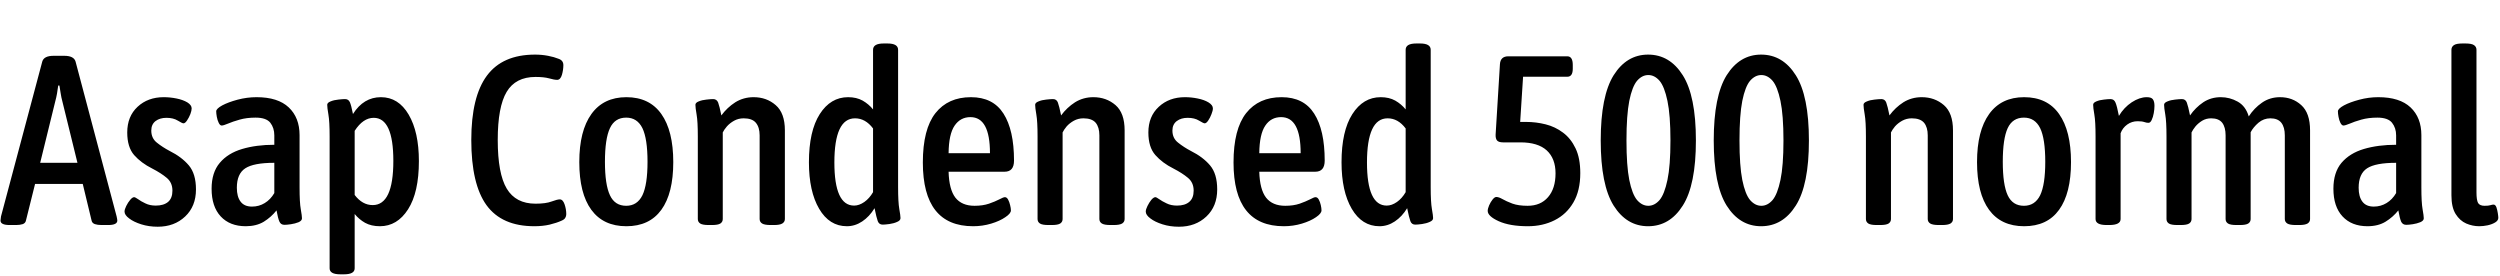 <svg xmlns="http://www.w3.org/2000/svg" xmlns:xlink="http://www.w3.org/1999/xlink" width="249.528" height="27.504"><path fill="black" d="M1.61 22.46L0.96 22.46Q0.05 22.46 0.05 22.01L0.05 22.01Q0.05 21.89 0.10 21.60L0.10 21.60L4.22 6.14Q4.39 5.57 5.35 5.57L5.35 5.57L6.41 5.57Q7.37 5.57 7.54 6.14L7.54 6.14L11.64 21.60Q11.66 21.77 11.69 21.85Q11.71 21.94 11.71 22.01L11.71 22.01Q11.71 22.46 10.80 22.46L10.80 22.46L10.13 22.46Q9.74 22.46 9.47 22.37Q9.19 22.27 9.14 22.01L9.14 22.01L8.26 18.36L3.50 18.36L2.59 22.01Q2.54 22.27 2.27 22.37Q1.99 22.46 1.61 22.46L1.61 22.46ZM5.52 10.10L5.52 10.10L4.01 16.25L7.73 16.25L6.22 10.10Q6.12 9.74 6.06 9.34Q6 8.93 5.93 8.54L5.93 8.54L5.81 8.54Q5.76 8.93 5.69 9.34Q5.62 9.74 5.52 10.10ZM15.74 22.63L15.74 22.63Q14.86 22.63 14.10 22.39Q13.34 22.15 12.89 21.80Q12.43 21.46 12.43 21.12L12.43 21.12Q12.43 20.90 12.60 20.56Q12.77 20.21 13.00 19.94Q13.22 19.68 13.39 19.68L13.39 19.68Q13.49 19.68 13.78 19.88Q14.06 20.09 14.51 20.30Q14.95 20.52 15.55 20.52L15.55 20.52Q16.34 20.52 16.78 20.15Q17.21 19.78 17.21 19.03L17.21 19.03Q17.21 18.22 16.64 17.75Q16.08 17.28 15.19 16.82L15.19 16.82Q14.09 16.27 13.39 15.48Q12.70 14.69 12.70 13.22L12.70 13.22Q12.70 11.62 13.73 10.66Q14.76 9.70 16.34 9.70L16.34 9.70Q16.97 9.70 17.62 9.83Q18.26 9.96 18.70 10.22Q19.13 10.49 19.13 10.82L19.13 10.82Q19.13 11.04 19.00 11.39Q18.86 11.74 18.67 12.02Q18.48 12.31 18.31 12.31L18.31 12.31Q18.19 12.31 17.75 12.04Q17.30 11.76 16.61 11.76L16.61 11.76Q15.96 11.76 15.53 12.08Q15.10 12.41 15.10 13.03L15.10 13.03Q15.10 13.80 15.66 14.24Q16.22 14.69 16.94 15.07L16.94 15.07Q18.14 15.67 18.85 16.51Q19.56 17.35 19.56 18.91L19.56 18.91Q19.56 20.59 18.48 21.61Q17.40 22.63 15.74 22.63ZM24.53 22.58L24.53 22.58Q22.94 22.58 22.03 21.60Q21.12 20.62 21.12 18.84L21.12 18.84Q21.12 17.21 21.94 16.25Q22.75 15.29 24.17 14.87Q25.58 14.45 27.38 14.45L27.38 14.45L27.38 13.51Q27.38 12.77 26.98 12.25Q26.57 11.74 25.51 11.74L25.51 11.74Q24.62 11.74 23.92 11.94Q23.21 12.14 22.75 12.34Q22.30 12.53 22.13 12.53L22.13 12.53Q21.96 12.53 21.83 12.26Q21.70 12 21.64 11.66Q21.58 11.33 21.58 11.11L21.58 11.11Q21.58 10.85 22.18 10.52Q22.78 10.20 23.71 9.95Q24.65 9.70 25.61 9.70L25.61 9.70Q27.74 9.70 28.82 10.72Q29.90 11.74 29.90 13.49L29.90 13.49L29.90 18.70Q29.90 20.21 30.02 20.88Q30.14 21.55 30.14 21.79L30.14 21.79Q30.14 22.03 29.80 22.18Q29.45 22.32 29.04 22.38Q28.63 22.44 28.39 22.44L28.39 22.44Q28.03 22.44 27.89 22.12Q27.74 21.79 27.60 21L27.60 21Q27.07 21.67 26.33 22.13Q25.58 22.58 24.53 22.58ZM25.15 20.62L25.15 20.62Q25.85 20.62 26.42 20.27Q27 19.92 27.38 19.27L27.38 19.27L27.38 16.25Q25.32 16.25 24.48 16.80Q23.64 17.35 23.64 18.74L23.64 18.74Q23.64 19.63 24.01 20.12Q24.38 20.62 25.15 20.62ZM34.34 27.38L33.96 27.38Q32.90 27.38 32.90 26.78L32.90 26.78L32.90 13.63Q32.90 12.12 32.78 11.44Q32.66 10.75 32.66 10.46L32.66 10.46Q32.66 10.25 33 10.12Q33.34 9.98 33.77 9.94Q34.20 9.89 34.44 9.89L34.44 9.89Q34.78 9.89 34.92 10.20Q35.06 10.51 35.23 11.38L35.23 11.38Q36.29 9.70 38.02 9.70L38.02 9.70Q39.77 9.70 40.79 11.44Q41.81 13.18 41.81 16.08L41.81 16.08Q41.81 19.20 40.73 20.89Q39.65 22.58 37.92 22.58L37.92 22.58Q37.06 22.58 36.44 22.24Q35.83 21.89 35.40 21.36L35.40 21.36L35.40 26.78Q35.40 27.38 34.34 27.38L34.34 27.38ZM37.20 20.47L37.20 20.47Q39.26 20.47 39.26 16.06L39.26 16.06Q39.26 11.76 37.30 11.76L37.30 11.76Q36.24 11.76 35.40 13.06L35.40 13.06L35.40 19.46Q36.17 20.47 37.20 20.47ZM53.33 22.58L53.33 22.58Q50.09 22.58 48.56 20.48Q47.04 18.38 47.04 13.97L47.04 13.97Q47.04 9.65 48.60 7.55Q50.16 5.45 53.40 5.45L53.40 5.45Q54.07 5.45 54.70 5.57Q55.32 5.69 55.73 5.86L55.73 5.86Q56.23 6.02 56.23 6.50L56.23 6.50Q56.23 6.96 56.09 7.46Q55.94 7.97 55.61 7.97L55.61 7.97Q55.32 7.97 54.80 7.82Q54.29 7.68 53.45 7.68L53.45 7.68Q51.46 7.68 50.57 9.17Q49.68 10.66 49.68 13.97L49.68 13.97Q49.68 17.33 50.58 18.83Q51.48 20.33 53.45 20.33L53.45 20.33Q54.48 20.33 55.06 20.11Q55.63 19.90 55.87 19.90L55.87 19.90Q56.18 19.90 56.35 20.39Q56.52 20.88 56.52 21.38L56.52 21.38Q56.52 21.58 56.42 21.74Q56.33 21.91 56.04 22.03L56.04 22.03Q55.56 22.25 54.86 22.42Q54.17 22.58 53.33 22.58ZM62.52 22.58L62.52 22.58Q60.22 22.58 59.02 20.94Q57.82 19.30 57.82 16.18L57.82 16.18Q57.82 13.06 59.03 11.38Q60.24 9.70 62.52 9.70L62.52 9.70Q64.82 9.70 66.01 11.38Q67.20 13.06 67.20 16.18L67.20 16.18Q67.20 19.30 66.01 20.94Q64.82 22.58 62.52 22.58ZM62.50 20.54L62.50 20.54Q63.60 20.54 64.12 19.49Q64.63 18.43 64.63 16.15L64.63 16.15Q64.63 13.85 64.12 12.79Q63.60 11.74 62.50 11.74L62.50 11.74Q61.37 11.74 60.88 12.79Q60.38 13.85 60.38 16.15L60.38 16.15Q60.38 18.43 60.88 19.49Q61.37 20.54 62.50 20.54ZM71.06 22.46L70.73 22.46Q70.13 22.46 69.89 22.31Q69.65 22.15 69.65 21.86L69.65 21.86L69.65 13.63Q69.65 12.12 69.53 11.44Q69.41 10.75 69.41 10.46L69.41 10.46Q69.41 10.25 69.74 10.12Q70.08 9.98 70.51 9.94Q70.94 9.89 71.18 9.89L71.18 9.89Q71.54 9.89 71.68 10.24Q71.81 10.58 72 11.52L72 11.52Q72.58 10.73 73.39 10.21Q74.21 9.70 75.22 9.70L75.22 9.70Q76.51 9.70 77.42 10.49Q78.34 11.28 78.34 13.01L78.34 13.01L78.34 21.86Q78.34 22.15 78.08 22.31Q77.83 22.46 77.26 22.46L77.26 22.46L76.92 22.46Q76.32 22.46 76.07 22.31Q75.82 22.15 75.82 21.86L75.82 21.86L75.82 13.51Q75.82 12.70 75.44 12.25Q75.07 11.81 74.23 11.81L74.23 11.81Q73.70 11.81 73.27 12.05Q72.84 12.29 72.55 12.62Q72.26 12.96 72.14 13.22L72.14 13.22L72.14 21.86Q72.14 22.15 71.90 22.31Q71.66 22.46 71.06 22.46L71.06 22.46ZM84.53 22.58L84.53 22.58Q82.78 22.58 81.76 20.84Q80.74 19.10 80.74 16.20L80.74 16.20Q80.74 13.08 81.82 11.39Q82.90 9.70 84.65 9.70L84.65 9.70Q85.49 9.70 86.10 10.04Q86.71 10.39 87.14 10.92L87.14 10.92L87.14 4.97Q87.14 4.34 88.20 4.34L88.20 4.34L88.58 4.34Q89.64 4.34 89.64 4.97L89.64 4.97L89.64 18.67Q89.64 20.18 89.76 20.86Q89.88 21.53 89.88 21.77L89.88 21.77Q89.88 22.01 89.54 22.15Q89.21 22.30 88.78 22.36Q88.34 22.42 88.10 22.42L88.10 22.42Q87.74 22.42 87.61 22.07Q87.48 21.72 87.29 20.78L87.29 20.78Q86.78 21.62 86.06 22.10Q85.34 22.58 84.53 22.58ZM85.25 20.52L85.25 20.52Q85.75 20.52 86.27 20.16Q86.78 19.80 87.14 19.18L87.14 19.18L87.14 12.82Q86.38 11.81 85.34 11.81L85.34 11.81Q83.28 11.81 83.28 16.22L83.28 16.22Q83.28 20.52 85.25 20.52ZM97.13 22.58L97.13 22.58Q92.11 22.58 92.11 16.22L92.11 16.22Q92.11 12.89 93.37 11.29Q94.63 9.70 96.91 9.70L96.91 9.70Q99.12 9.70 100.16 11.34Q101.21 12.98 101.21 16.03L101.21 16.03Q101.21 17.14 100.27 17.14L100.27 17.14L94.68 17.14Q94.73 18.91 95.36 19.73Q96 20.54 97.27 20.54L97.27 20.54Q98.09 20.54 98.71 20.33Q99.34 20.11 99.74 19.90Q100.15 19.68 100.30 19.68L100.30 19.68Q100.49 19.68 100.62 19.92Q100.75 20.16 100.82 20.47Q100.90 20.78 100.90 21L100.90 21Q100.90 21.31 100.34 21.68Q99.79 22.06 98.93 22.32Q98.06 22.58 97.13 22.58ZM94.68 15.29L94.68 15.29L98.81 15.29Q98.81 11.69 96.86 11.69L96.86 11.69Q95.86 11.69 95.28 12.54Q94.70 13.39 94.68 15.29ZM104.98 22.46L104.64 22.46Q104.04 22.46 103.80 22.31Q103.56 22.15 103.56 21.86L103.56 21.86L103.56 13.63Q103.56 12.12 103.44 11.44Q103.32 10.75 103.32 10.46L103.32 10.46Q103.32 10.25 103.66 10.12Q103.99 9.98 104.42 9.94Q104.86 9.89 105.10 9.89L105.10 9.89Q105.46 9.89 105.59 10.24Q105.72 10.58 105.91 11.52L105.91 11.52Q106.49 10.73 107.30 10.21Q108.12 9.70 109.13 9.70L109.13 9.70Q110.42 9.70 111.34 10.49Q112.25 11.28 112.25 13.01L112.25 13.01L112.25 21.86Q112.25 22.15 112.00 22.31Q111.74 22.46 111.17 22.46L111.17 22.46L110.83 22.46Q110.23 22.46 109.98 22.31Q109.73 22.15 109.73 21.86L109.73 21.86L109.73 13.51Q109.73 12.70 109.36 12.25Q108.98 11.81 108.14 11.81L108.14 11.81Q107.62 11.81 107.18 12.05Q106.75 12.29 106.46 12.62Q106.18 12.96 106.06 13.22L106.06 13.22L106.06 21.86Q106.06 22.15 105.82 22.31Q105.58 22.46 104.98 22.46L104.98 22.46ZM117.67 22.63L117.67 22.63Q116.78 22.63 116.03 22.39Q115.27 22.15 114.82 21.80Q114.36 21.46 114.36 21.12L114.36 21.12Q114.36 20.90 114.53 20.56Q114.70 20.21 114.92 19.94Q115.15 19.68 115.32 19.68L115.32 19.68Q115.42 19.68 115.70 19.88Q115.99 20.09 116.44 20.30Q116.88 20.52 117.48 20.52L117.48 20.52Q118.27 20.52 118.70 20.15Q119.14 19.78 119.14 19.03L119.14 19.03Q119.14 18.22 118.57 17.75Q118.01 17.28 117.12 16.82L117.12 16.82Q116.02 16.27 115.32 15.48Q114.62 14.69 114.62 13.22L114.62 13.22Q114.62 11.62 115.66 10.66Q116.69 9.70 118.27 9.70L118.27 9.70Q118.90 9.70 119.54 9.83Q120.19 9.96 120.62 10.22Q121.06 10.49 121.06 10.82L121.06 10.82Q121.06 11.04 120.92 11.39Q120.79 11.74 120.60 12.02Q120.41 12.31 120.24 12.31L120.24 12.31Q120.12 12.31 119.68 12.04Q119.23 11.76 118.54 11.76L118.54 11.76Q117.89 11.76 117.46 12.08Q117.02 12.41 117.02 13.03L117.02 13.03Q117.02 13.80 117.59 14.24Q118.15 14.69 118.87 15.07L118.87 15.07Q120.07 15.67 120.78 16.51Q121.49 17.35 121.49 18.91L121.49 18.91Q121.49 20.59 120.41 21.61Q119.33 22.63 117.67 22.63ZM128.14 22.58L128.14 22.58Q123.12 22.58 123.12 16.22L123.12 16.22Q123.12 12.89 124.38 11.29Q125.64 9.70 127.92 9.70L127.92 9.70Q130.13 9.70 131.17 11.34Q132.22 12.98 132.22 16.03L132.22 16.03Q132.22 17.14 131.28 17.14L131.28 17.14L125.69 17.14Q125.74 18.91 126.37 19.73Q127.01 20.54 128.28 20.54L128.28 20.54Q129.10 20.54 129.72 20.33Q130.34 20.11 130.75 19.90Q131.16 19.68 131.30 19.68L131.30 19.68Q131.50 19.68 131.63 19.92Q131.76 20.16 131.83 20.47Q131.90 20.78 131.90 21L131.90 21Q131.90 21.31 131.35 21.68Q130.80 22.06 129.94 22.32Q129.07 22.58 128.14 22.58ZM125.69 15.29L125.69 15.29L129.82 15.29Q129.82 11.69 127.87 11.69L127.87 11.69Q126.86 11.69 126.29 12.54Q125.71 13.39 125.69 15.29ZM137.69 22.58L137.69 22.58Q135.94 22.58 134.92 20.84Q133.90 19.10 133.90 16.20L133.90 16.20Q133.90 13.08 134.98 11.39Q136.06 9.70 137.81 9.70L137.81 9.70Q138.65 9.70 139.26 10.04Q139.87 10.39 140.30 10.92L140.30 10.92L140.30 4.97Q140.30 4.34 141.36 4.34L141.36 4.34L141.74 4.34Q142.80 4.34 142.80 4.97L142.80 4.97L142.80 18.67Q142.80 20.18 142.92 20.86Q143.04 21.53 143.04 21.77L143.04 21.77Q143.04 22.01 142.70 22.15Q142.37 22.30 141.94 22.36Q141.50 22.42 141.26 22.42L141.26 22.42Q140.90 22.42 140.77 22.07Q140.64 21.72 140.45 20.78L140.45 20.78Q139.94 21.62 139.22 22.10Q138.50 22.58 137.69 22.58ZM138.41 20.52L138.41 20.52Q138.91 20.52 139.43 20.16Q139.94 19.80 140.30 19.18L140.30 19.18L140.30 12.82Q139.54 11.81 138.50 11.81L138.50 11.81Q136.44 11.81 136.44 16.22L136.44 16.22Q136.44 20.52 138.41 20.52ZM152.50 22.58L152.50 22.58Q150.70 22.58 149.59 22.08Q148.49 21.58 148.49 21.05L148.49 21.05Q148.49 20.83 148.63 20.50Q148.78 20.16 148.98 19.91Q149.18 19.66 149.35 19.66L149.35 19.66Q149.59 19.66 149.96 19.87Q150.34 20.09 150.95 20.32Q151.56 20.54 152.47 20.54L152.47 20.54Q153.77 20.54 154.51 19.68Q155.26 18.82 155.26 17.30L155.26 17.30Q155.26 15.82 154.38 15.01Q153.50 14.21 151.75 14.21L151.75 14.21L150.02 14.21Q149.59 14.21 149.42 14.02Q149.26 13.82 149.28 13.42L149.28 13.42L149.71 6.41Q149.76 5.62 150.55 5.62L150.55 5.62L156.43 5.62Q156.98 5.62 156.98 6.48L156.98 6.48L156.98 6.86Q156.98 7.66 156.43 7.66L156.43 7.66L152.02 7.66L151.73 12.17L152.33 12.17Q153.31 12.17 154.27 12.41Q155.23 12.65 156.01 13.24Q156.79 13.82 157.26 14.81Q157.73 15.79 157.73 17.28L157.73 17.28Q157.73 19.03 157.04 20.21Q156.36 21.38 155.17 21.98Q153.98 22.58 152.50 22.58ZM164.50 22.58L164.50 22.58Q162.36 22.58 161.06 20.52Q159.77 18.46 159.77 14.02L159.77 14.02Q159.77 9.58 161.06 7.51Q162.36 5.45 164.50 5.45L164.50 5.45Q166.66 5.45 167.96 7.51Q169.27 9.58 169.27 14.02L169.27 14.02Q169.27 18.46 167.96 20.52Q166.66 22.58 164.50 22.58ZM164.52 20.54L164.52 20.54Q165.14 20.54 165.64 19.97Q166.13 19.39 166.43 17.96Q166.73 16.54 166.73 14.02L166.73 14.02Q166.73 11.50 166.43 10.07Q166.13 8.64 165.64 8.06Q165.14 7.49 164.52 7.49L164.52 7.49Q163.90 7.49 163.40 8.06Q162.91 8.64 162.62 10.07Q162.34 11.50 162.34 14.02L162.34 14.02Q162.34 16.54 162.62 17.96Q162.91 19.39 163.40 19.97Q163.90 20.54 164.52 20.54ZM175.78 22.58L175.78 22.58Q173.64 22.58 172.34 20.52Q171.05 18.46 171.05 14.02L171.05 14.02Q171.05 9.58 172.34 7.51Q173.64 5.45 175.78 5.45L175.78 5.45Q177.94 5.45 179.24 7.51Q180.55 9.58 180.55 14.02L180.55 14.02Q180.55 18.46 179.24 20.52Q177.94 22.58 175.78 22.58ZM175.80 20.54L175.80 20.54Q176.42 20.54 176.92 19.97Q177.41 19.39 177.71 17.96Q178.01 16.54 178.01 14.02L178.01 14.02Q178.01 11.50 177.71 10.07Q177.41 8.64 176.92 8.06Q176.42 7.49 175.80 7.49L175.80 7.49Q175.18 7.49 174.68 8.06Q174.19 8.64 173.90 10.07Q173.62 11.50 173.62 14.02L173.62 14.02Q173.62 16.54 173.90 17.96Q174.19 19.39 174.68 19.97Q175.18 20.54 175.80 20.54ZM187.66 22.46L187.32 22.46Q186.72 22.46 186.48 22.31Q186.24 22.15 186.24 21.86L186.24 21.86L186.24 13.63Q186.24 12.12 186.12 11.44Q186 10.75 186 10.46L186 10.46Q186 10.25 186.34 10.12Q186.67 9.98 187.10 9.94Q187.54 9.89 187.78 9.89L187.78 9.89Q188.14 9.89 188.27 10.24Q188.40 10.58 188.59 11.52L188.59 11.52Q189.17 10.73 189.98 10.21Q190.80 9.70 191.81 9.70L191.81 9.70Q193.10 9.70 194.02 10.49Q194.93 11.28 194.93 13.01L194.93 13.01L194.93 21.86Q194.93 22.15 194.68 22.31Q194.42 22.46 193.85 22.46L193.85 22.46L193.51 22.46Q192.91 22.46 192.66 22.31Q192.41 22.15 192.41 21.86L192.41 21.86L192.41 13.51Q192.41 12.70 192.04 12.25Q191.66 11.81 190.82 11.81L190.82 11.81Q190.30 11.81 189.86 12.05Q189.43 12.29 189.14 12.62Q188.86 12.96 188.74 13.22L188.74 13.22L188.74 21.86Q188.74 22.15 188.50 22.31Q188.26 22.46 187.66 22.46L187.66 22.46ZM202.03 22.58L202.03 22.58Q199.73 22.58 198.53 20.94Q197.33 19.30 197.33 16.18L197.33 16.18Q197.33 13.06 198.54 11.38Q199.75 9.70 202.03 9.70L202.03 9.70Q204.34 9.70 205.52 11.38Q206.71 13.06 206.71 16.18L206.71 16.18Q206.71 19.30 205.52 20.94Q204.34 22.58 202.03 22.58ZM202.01 20.54L202.01 20.54Q203.11 20.54 203.63 19.49Q204.14 18.43 204.14 16.15L204.14 16.15Q204.14 13.85 203.63 12.79Q203.11 11.74 202.01 11.74L202.01 11.74Q200.88 11.74 200.39 12.79Q199.90 13.85 199.90 16.15L199.90 16.15Q199.90 18.43 200.39 19.49Q200.88 20.54 202.01 20.54ZM210.53 22.46L210.26 22.46Q209.16 22.46 209.16 21.86L209.16 21.86L209.16 13.63Q209.16 12.12 209.04 11.44Q208.92 10.75 208.92 10.46L208.92 10.46Q208.92 10.25 209.24 10.12Q209.57 9.98 209.99 9.94Q210.41 9.89 210.65 9.89L210.65 9.89Q211.01 9.89 211.15 10.24Q211.30 10.58 211.49 11.57L211.49 11.57Q211.99 10.73 212.77 10.21Q213.55 9.70 214.27 9.70L214.27 9.70Q214.73 9.70 214.88 9.91Q215.04 10.13 215.04 10.56L215.04 10.56Q215.04 10.90 214.97 11.29Q214.90 11.69 214.76 11.98Q214.63 12.26 214.44 12.26L214.44 12.26Q214.25 12.26 214.02 12.18Q213.79 12.10 213.36 12.10L213.36 12.10Q212.78 12.10 212.32 12.43Q211.85 12.77 211.66 13.30L211.66 13.30L211.66 21.86Q211.66 22.46 210.53 22.46L210.53 22.46ZM217.66 22.46L217.32 22.46Q216.72 22.46 216.48 22.31Q216.24 22.15 216.24 21.86L216.24 21.86L216.24 13.63Q216.24 12.12 216.12 11.44Q216 10.75 216 10.46L216 10.46Q216 10.25 216.34 10.12Q216.67 9.98 217.10 9.94Q217.54 9.89 217.78 9.89L217.78 9.89Q218.14 9.89 218.27 10.24Q218.40 10.58 218.59 11.52L218.59 11.52Q219.14 10.73 219.91 10.21Q220.68 9.70 221.66 9.70L221.66 9.70Q222.55 9.70 223.34 10.14Q224.14 10.58 224.45 11.62L224.45 11.62Q224.98 10.80 225.77 10.25Q226.56 9.70 227.57 9.70L227.57 9.70Q228.82 9.70 229.69 10.49Q230.57 11.28 230.57 13.01L230.57 13.01L230.57 21.86Q230.57 22.15 230.32 22.31Q230.06 22.46 229.49 22.46L229.49 22.46L229.15 22.46Q228.55 22.46 228.30 22.31Q228.05 22.15 228.05 21.86L228.05 21.86L228.05 13.51Q228.05 12.70 227.70 12.25Q227.35 11.81 226.61 11.81L226.61 11.81Q225.94 11.81 225.42 12.25Q224.90 12.70 224.64 13.20L224.64 13.20Q224.64 13.27 224.64 13.42L224.64 13.42L224.64 21.86Q224.64 22.15 224.40 22.31Q224.16 22.46 223.56 22.46L223.56 22.46L223.22 22.46Q222.62 22.46 222.38 22.31Q222.14 22.15 222.14 21.86L222.14 21.86L222.14 13.51Q222.14 12.70 221.80 12.25Q221.45 11.81 220.70 11.81L220.70 11.81Q220.20 11.81 219.80 12.05Q219.41 12.29 219.13 12.62Q218.86 12.96 218.74 13.22L218.74 13.22L218.74 21.86Q218.74 22.15 218.50 22.31Q218.26 22.46 217.66 22.46L217.66 22.46ZM236.30 22.58L236.30 22.58Q234.72 22.58 233.81 21.60Q232.90 20.62 232.90 18.84L232.90 18.84Q232.90 17.21 233.71 16.25Q234.53 15.29 235.94 14.87Q237.36 14.45 239.16 14.45L239.16 14.45L239.16 13.51Q239.16 12.77 238.75 12.25Q238.34 11.74 237.29 11.74L237.29 11.74Q236.40 11.74 235.69 11.94Q234.98 12.14 234.53 12.34Q234.07 12.53 233.90 12.53L233.90 12.53Q233.74 12.53 233.60 12.26Q233.47 12 233.41 11.66Q233.35 11.33 233.35 11.11L233.35 11.11Q233.35 10.85 233.95 10.52Q234.55 10.20 235.49 9.95Q236.42 9.70 237.38 9.70L237.38 9.70Q239.52 9.70 240.60 10.72Q241.68 11.74 241.68 13.49L241.68 13.49L241.68 18.70Q241.68 20.21 241.80 20.88Q241.92 21.55 241.92 21.79L241.92 21.79Q241.92 22.03 241.57 22.18Q241.22 22.32 240.82 22.38Q240.41 22.44 240.17 22.44L240.17 22.44Q239.81 22.44 239.66 22.12Q239.52 21.79 239.38 21L239.38 21Q238.85 21.67 238.10 22.13Q237.36 22.58 236.30 22.58ZM236.93 20.62L236.93 20.62Q237.62 20.62 238.20 20.27Q238.78 19.92 239.16 19.27L239.16 19.27L239.16 16.25Q237.10 16.25 236.26 16.80Q235.42 17.35 235.42 18.74L235.42 18.74Q235.42 19.63 235.79 20.12Q236.16 20.62 236.93 20.62ZM247.46 22.58L247.46 22.58Q246.79 22.58 246.16 22.31Q245.52 22.03 245.10 21.36Q244.68 20.69 244.68 19.49L244.68 19.49L244.68 4.97Q244.68 4.68 244.92 4.51Q245.16 4.34 245.76 4.34L245.76 4.34L246.10 4.34Q246.70 4.34 246.94 4.51Q247.18 4.68 247.18 4.97L247.18 4.97L247.18 19.20Q247.18 19.97 247.34 20.26Q247.51 20.54 247.99 20.54L247.99 20.54Q248.38 20.54 248.57 20.48Q248.76 20.42 248.88 20.42L248.88 20.42Q249.07 20.42 249.17 20.69Q249.26 20.95 249.31 21.28Q249.36 21.60 249.36 21.74L249.36 21.74Q249.36 22.01 249.05 22.20Q248.74 22.39 248.29 22.49Q247.85 22.58 247.46 22.58Z"/></svg>